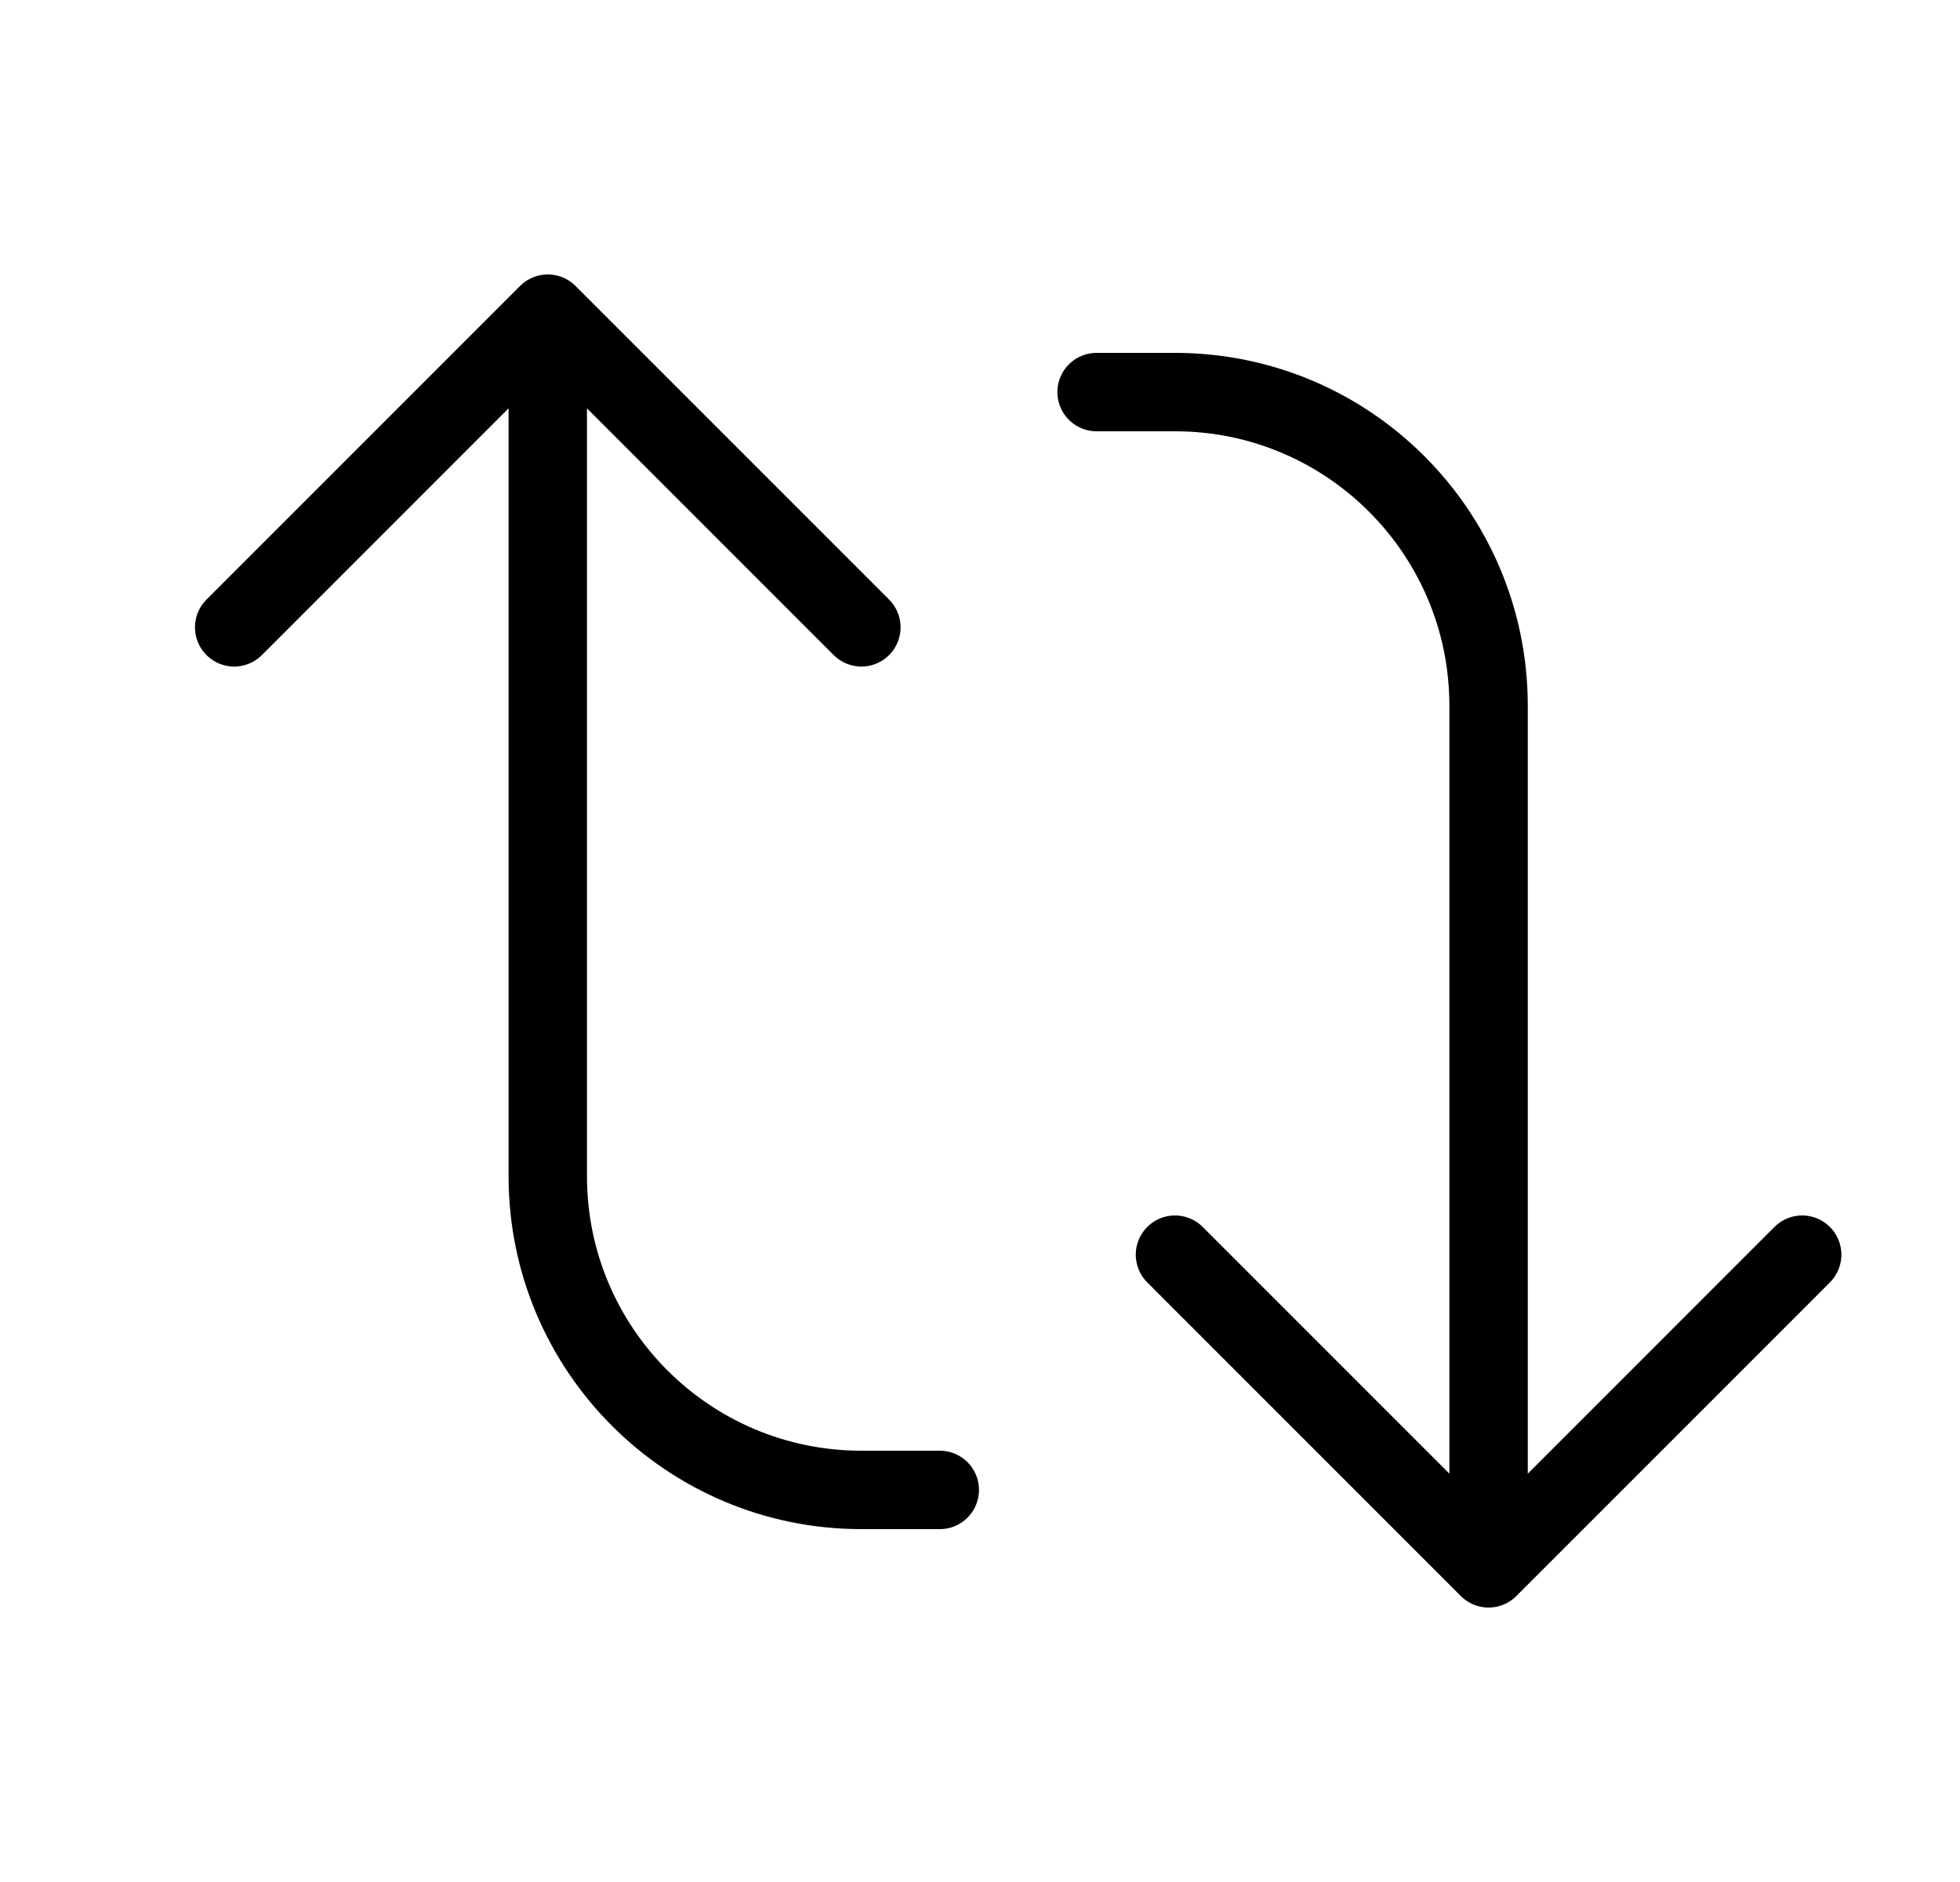 <svg width="25" height="24" viewBox="0 0 25 24" fill="none" xmlns="http://www.w3.org/2000/svg">
<path d="M14.987 16L18.987 20M18.987 20L22.987 16M18.987 20L18.987 9C18.987 6.791 17.196 5 14.987 5L13.987 5" stroke="currentColor" stroke-linecap="round" stroke-linejoin="round"/>
<path d="M10.987 8L6.987 4M6.987 4L2.987 8M6.987 4L6.987 15C6.987 17.209 8.778 19 10.987 19L11.987 19" stroke="currentColor" stroke-linecap="round" stroke-linejoin="round"/>
</svg>
